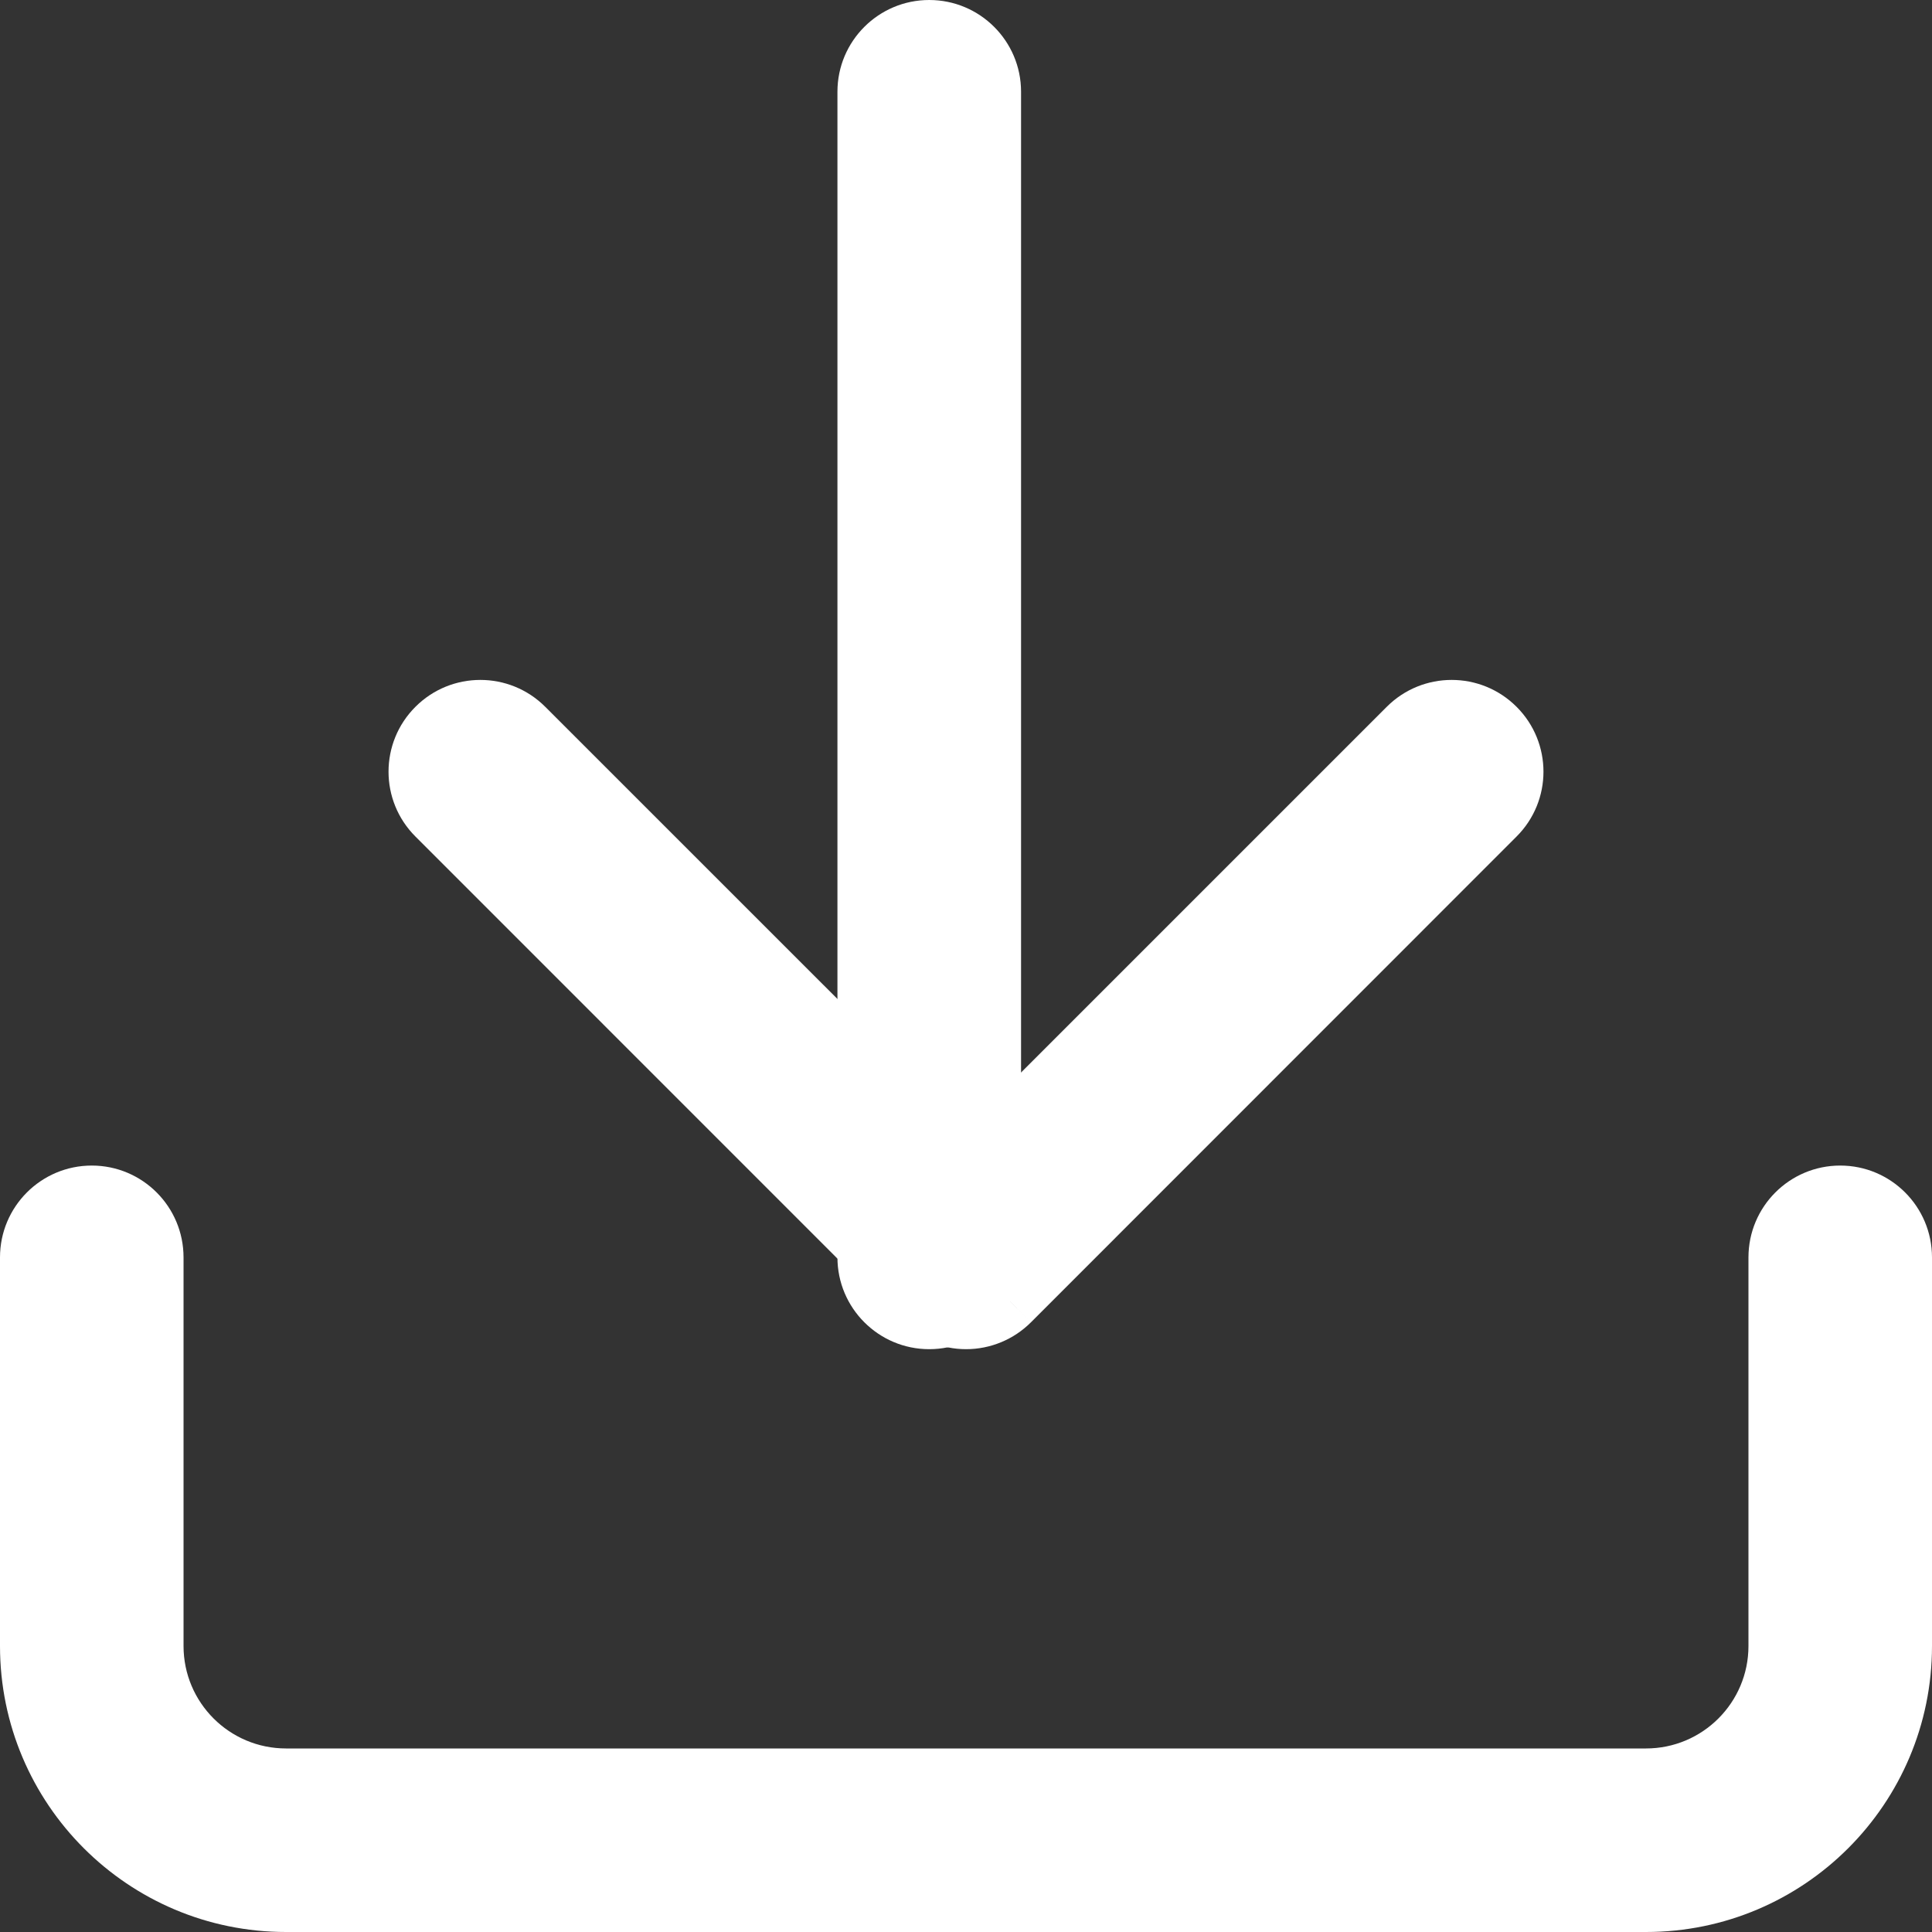 <svg width="24" height="24" viewBox="0 0 24 24" fill="none" xmlns="http://www.w3.org/2000/svg">
<rect x="0" y="0" width="24" height="24" fill="#333333" stroke="none"/>
<path d="M24 15.62C24 14.99 23.49 14.479 22.86 14.479C22.23 14.479 21.72 14.99 21.72 15.62H24ZM2.28 15.62C2.28 14.99 1.77 14.479 1.14 14.479C0.51 14.479 0 14.99 0 15.62H2.28ZM21.72 15.62V20.447H24V15.62H21.72ZM21.72 20.447C21.72 21.15 21.15 21.72 20.447 21.72V24C22.409 24 24 22.409 24 20.447H21.72ZM20.447 21.72H3.554V24H20.447V21.72ZM3.554 21.72C2.85 21.72 2.28 21.15 2.28 20.447H0C0 22.409 1.591 24 3.554 24V21.72ZM2.28 20.447V15.62H0V20.447H2.28Z" fill="white"/>
<path d="M6.773 8.78C6.328 8.335 5.606 8.335 5.161 8.78C4.715 9.225 4.715 9.947 5.161 10.392L6.773 8.78ZM12 15.62L11.194 16.426C11.408 16.64 11.698 16.76 12.001 16.76C12.303 16.76 12.593 16.64 12.807 16.426L12 15.62ZM18.839 10.392C19.285 9.947 19.285 9.225 18.839 8.78C18.394 8.335 17.672 8.335 17.227 8.78L18.839 10.392ZM5.161 10.392L11.194 16.426L12.807 14.813L6.773 8.78L5.161 10.392ZM12.807 16.426L18.839 10.392L17.227 8.78L11.194 14.813L12.807 16.426Z" fill="white"/>
<path d="M10.403 15.62C10.403 16.249 10.914 16.76 11.543 16.76C12.173 16.76 12.684 16.249 12.684 15.62H10.403ZM12.684 1.14C12.684 0.51 12.173 0 11.543 0C10.914 0 10.403 0.51 10.403 1.14H12.684ZM12.684 15.62V1.14H10.403V15.62H12.684Z" fill="white"/>
</svg>
